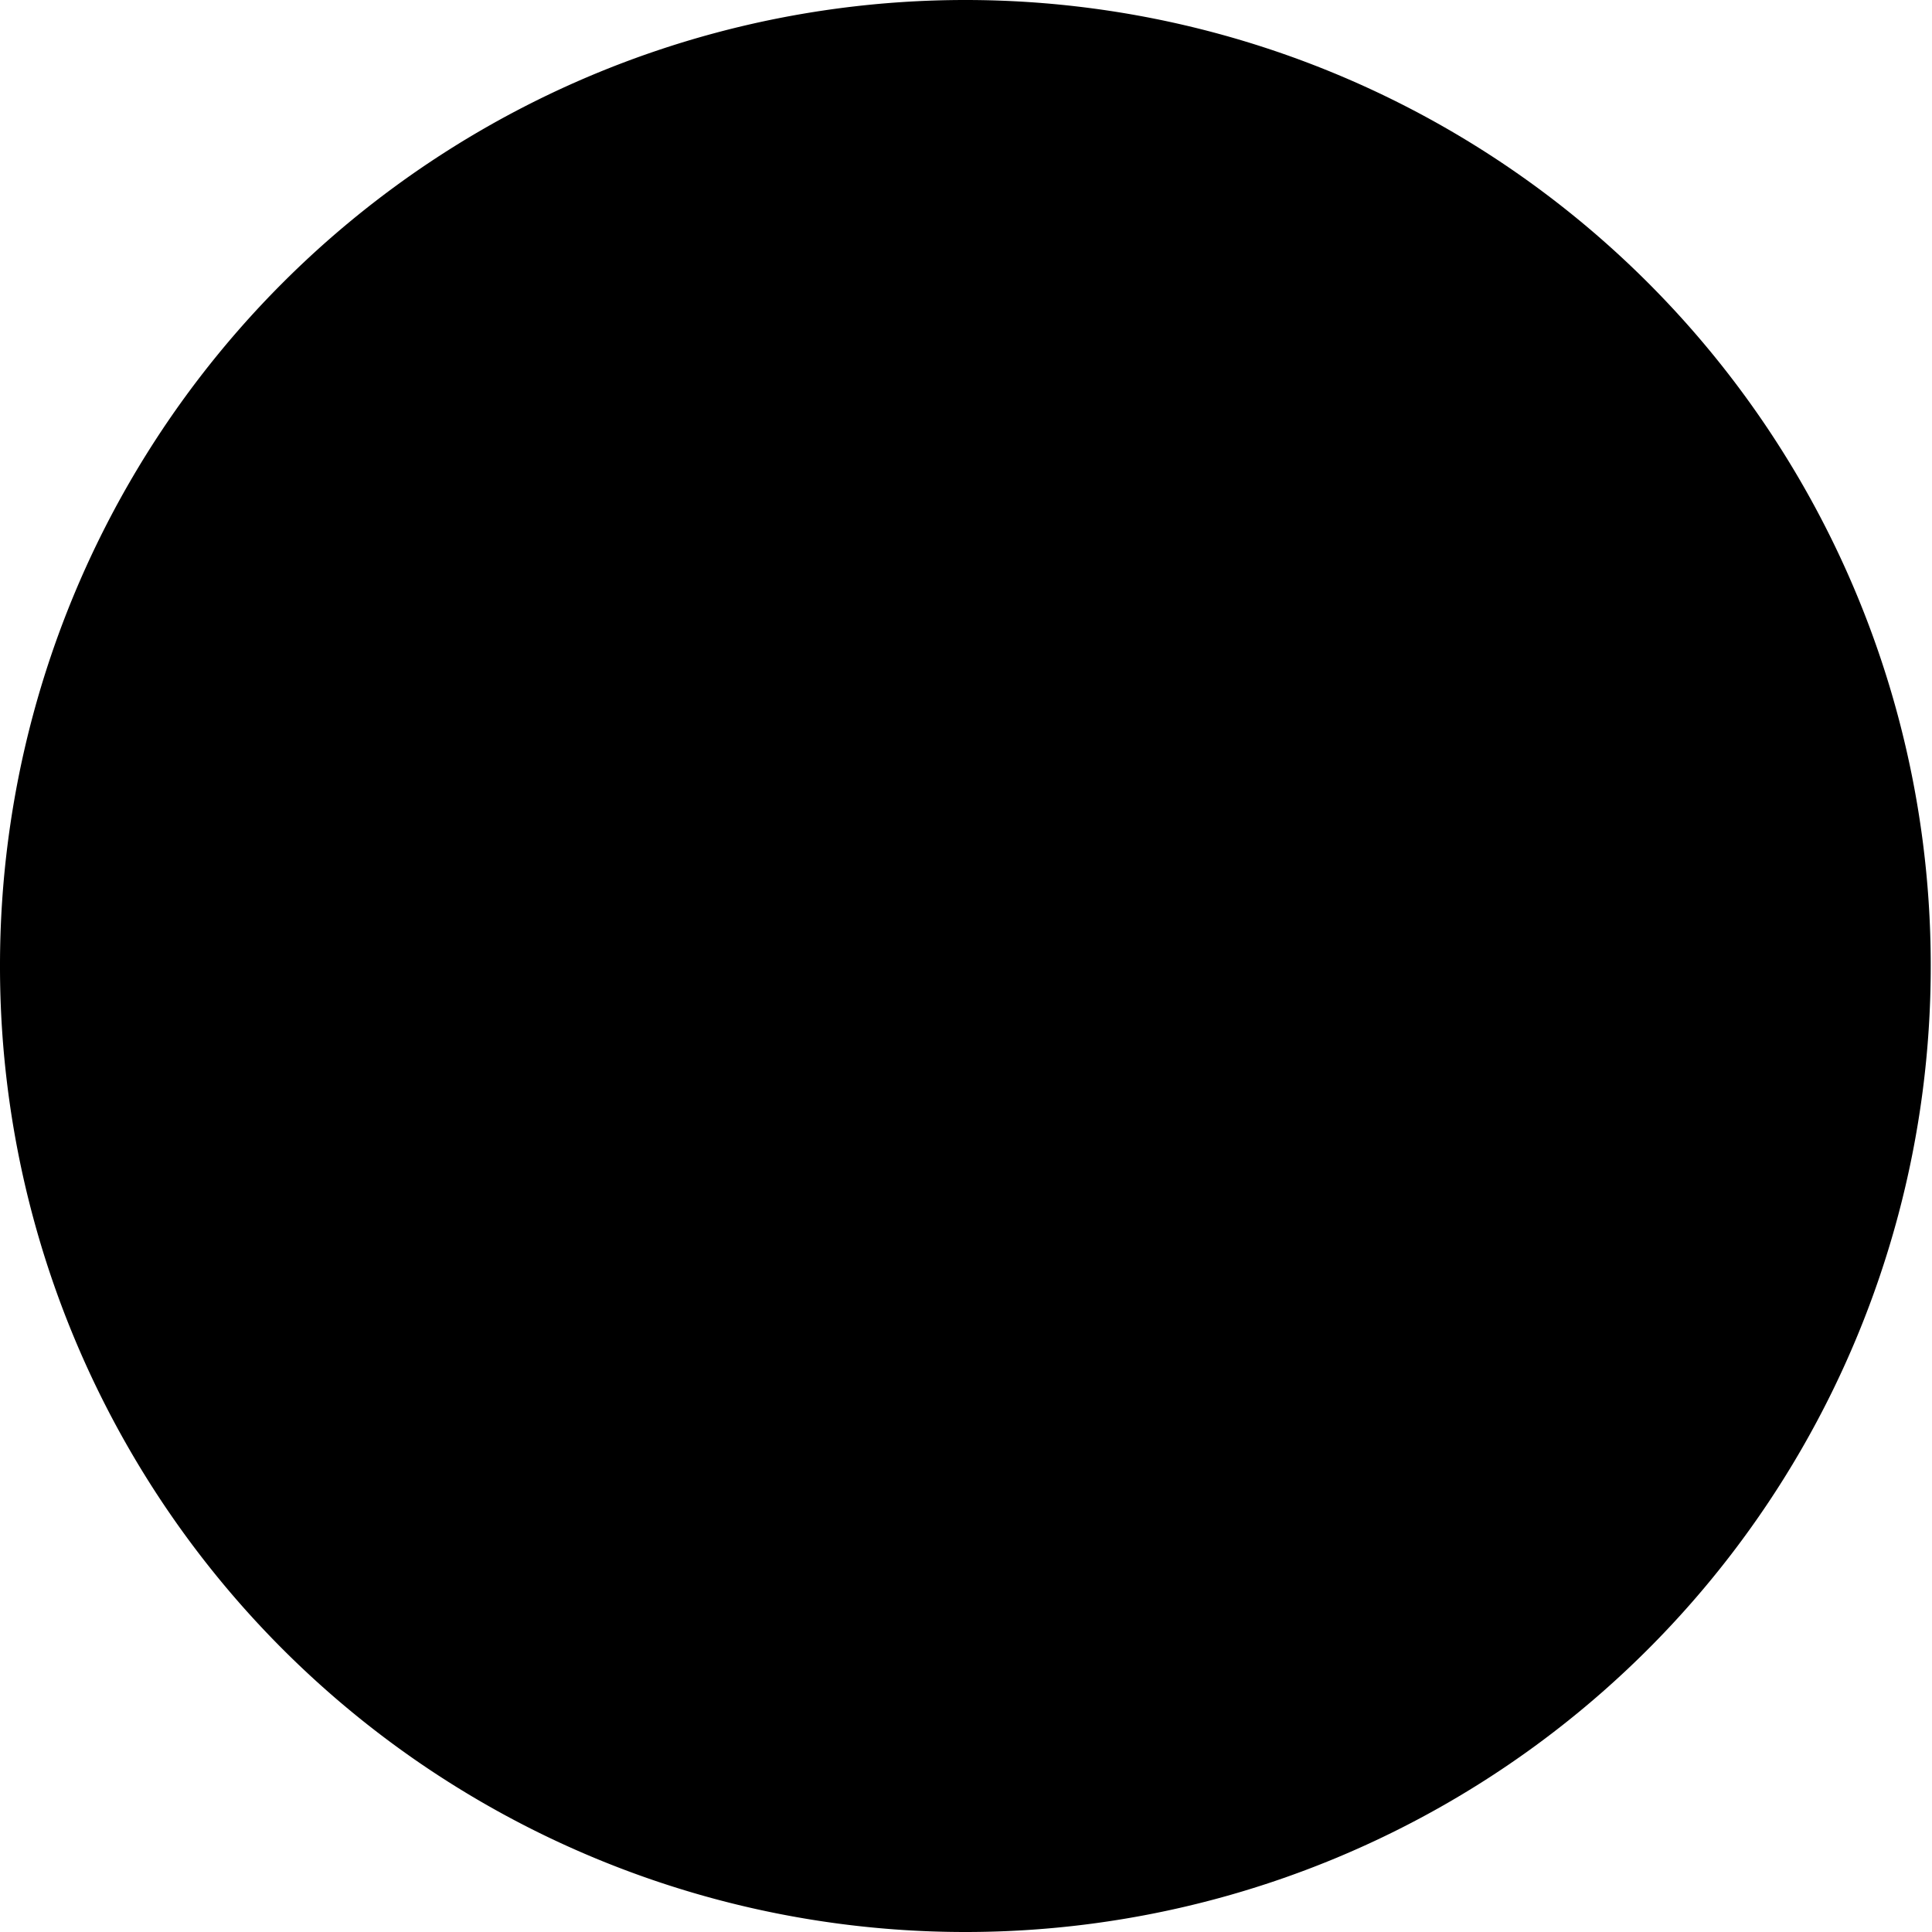 <svg xmlns="http://www.w3.org/2000/svg" viewBox="0 0 15.31 15.31"><title>icon-beginner</title><g id="Layer_2" data-name="Layer 2"><g id="desktop-home-search-results"><path d="M7.65,15.31h0A7.65,7.65,0,0,1,0,7.65H0A7.65,7.65,0,0,1,7.65,0h0a7.65,7.65,0,0,1,7.65,7.65h0A7.65,7.65,0,0,1,7.65,15.31Z"/></g></g></svg>